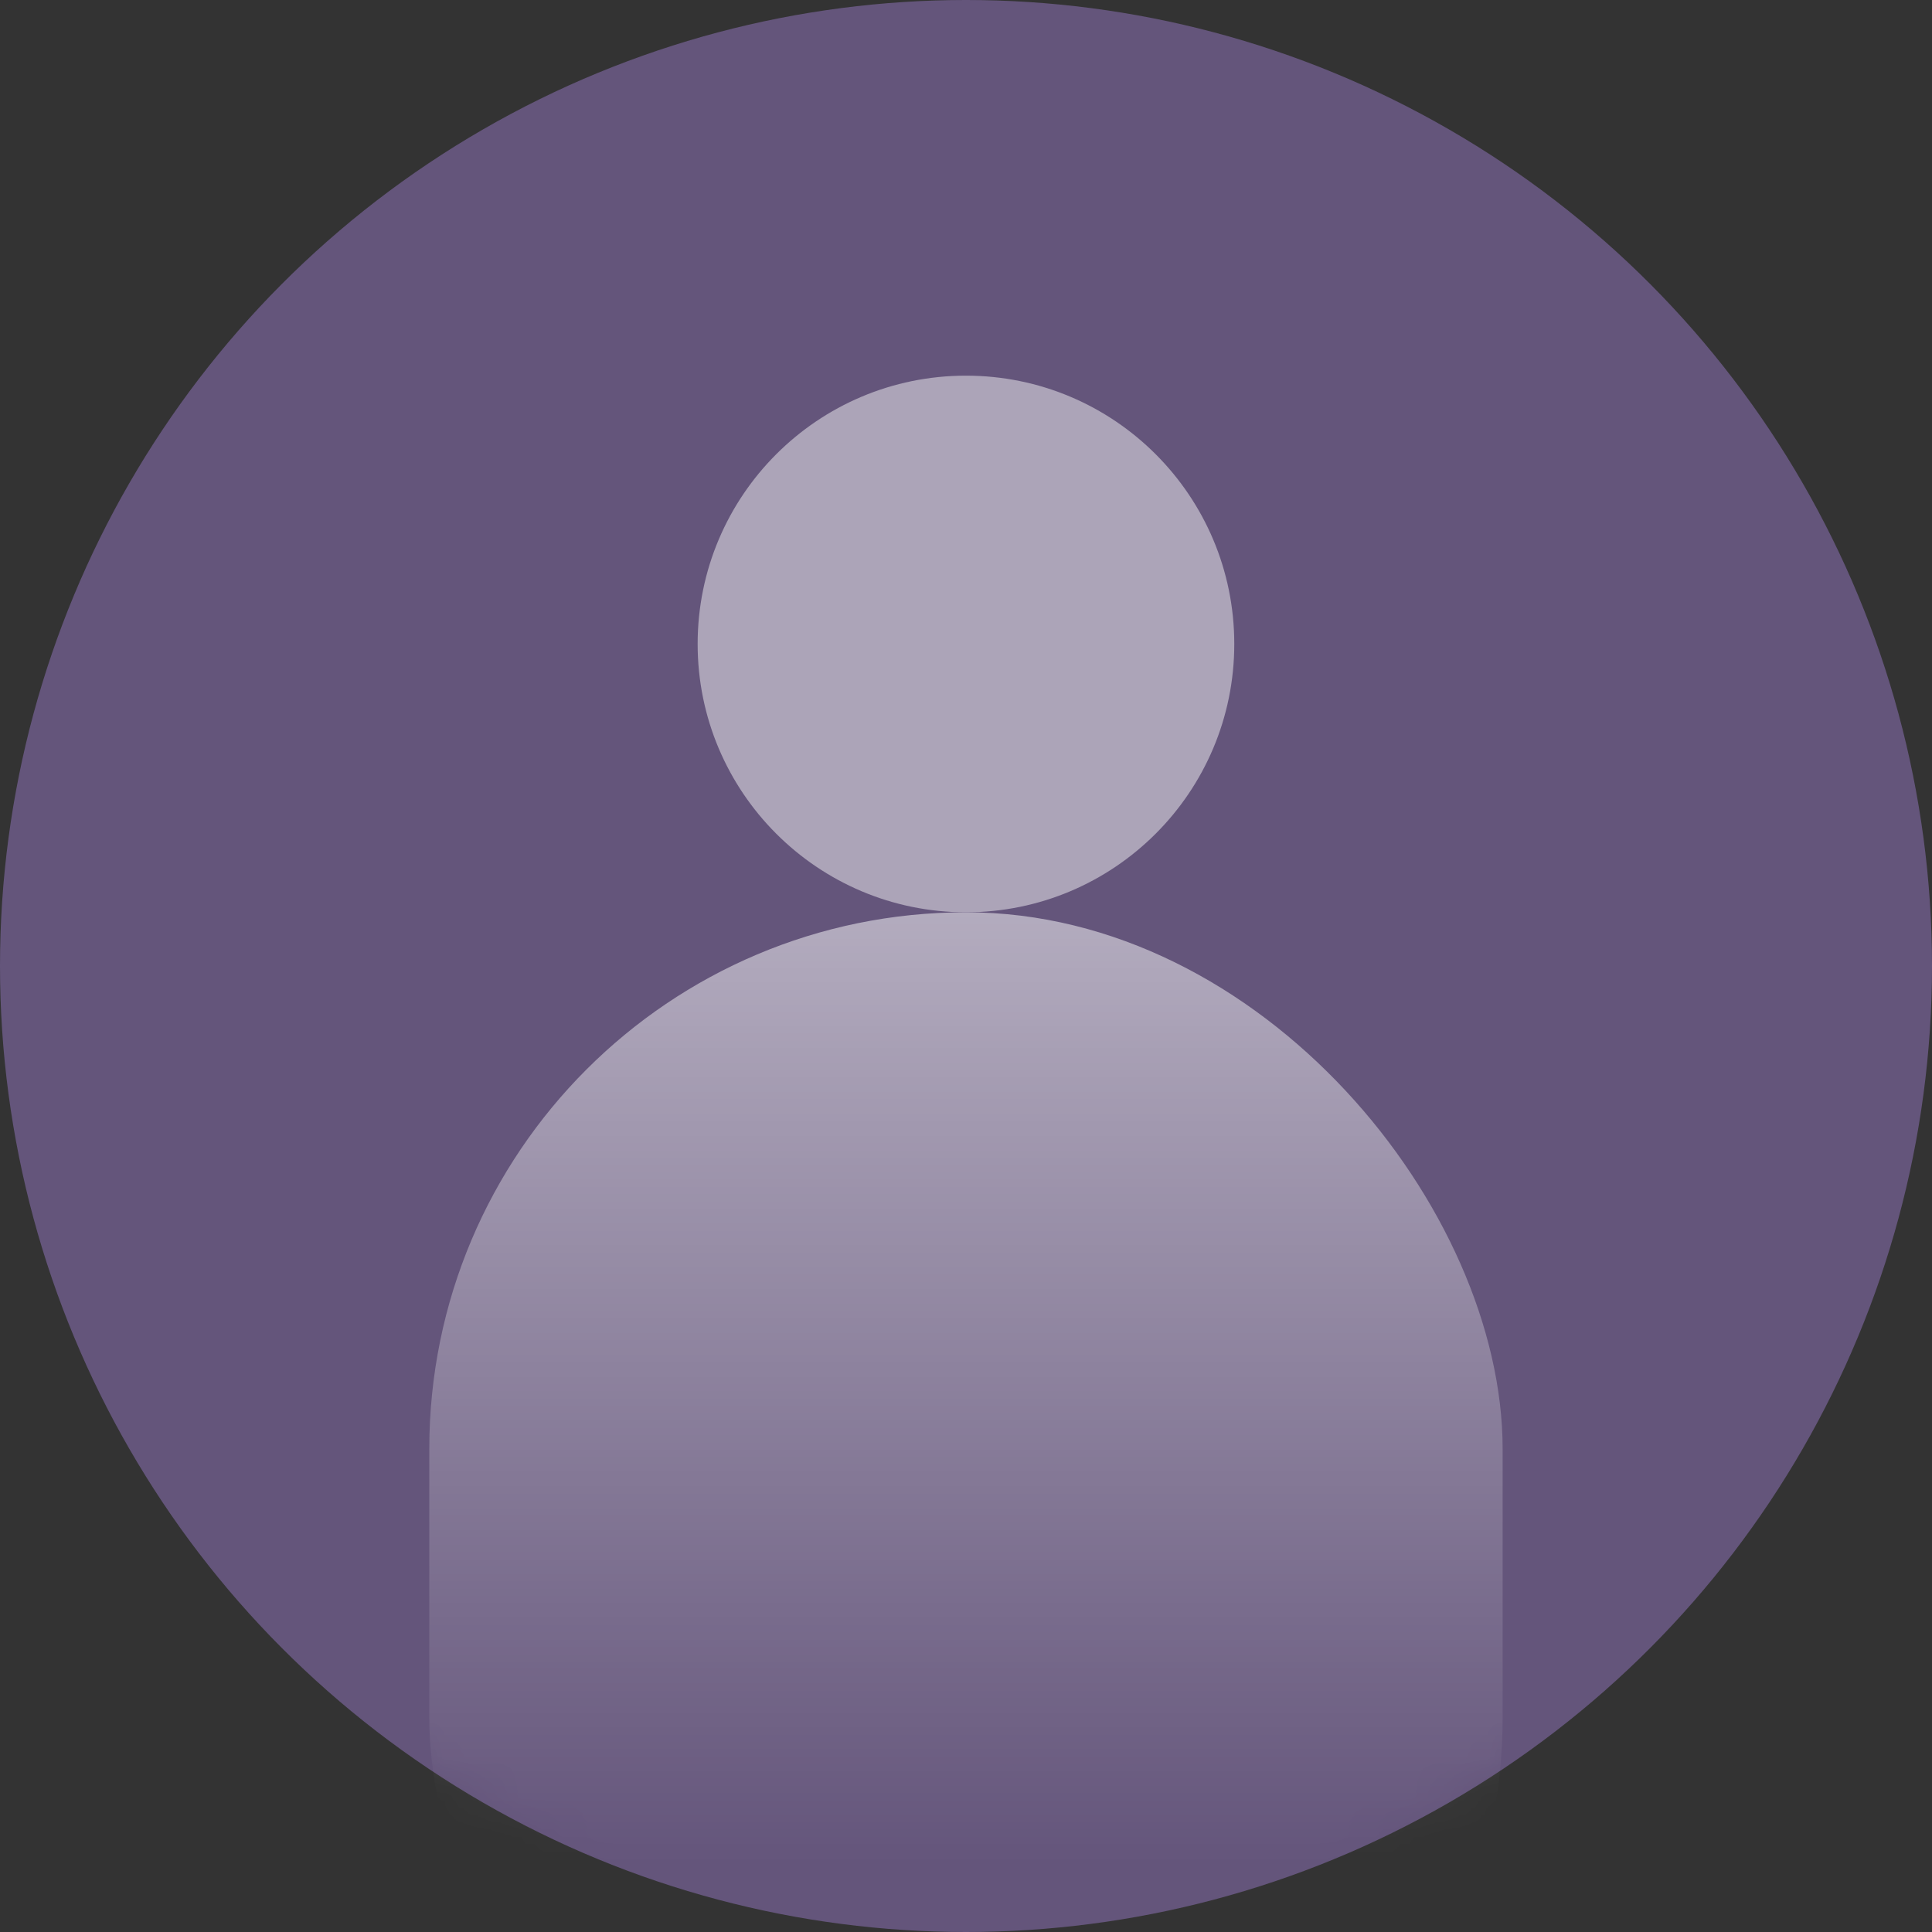 <svg width="50" height="50" viewBox="0 0 50 50" fill="none" xmlns="http://www.w3.org/2000/svg">
<rect x="0" y="0" width="50" height="50" fill="#333333" stroke="none"/>
<circle cx="25" cy="25" r="25" fill="#64557B"/>
<mask id="mask0_455_621" style="mask-type:alpha" maskUnits="userSpaceOnUse" x="0" y="0" width="50" height="50">
<circle cx="25" cy="25" r="25" fill="#8E869A"/>
</mask>
<g mask="url(#mask0_455_621)">
<rect x="11.11" y="23.61" width="27.778" height="34.722" rx="13.889" fill="url(#paint0_linear_455_621)"/>
</g>
<circle cx="24.999" cy="16.666" r="6.944" fill="#ACA4B8"/>
<defs>
<linearGradient id="paint0_linear_455_621" x1="24.999" y1="-0.001" x2="24.999" y2="49.999" gradientUnits="userSpaceOnUse">
<stop stop-color="white"/>
<stop offset="0.964" stop-color="white" stop-opacity="0"/>
</linearGradient>
</defs>
</svg>

